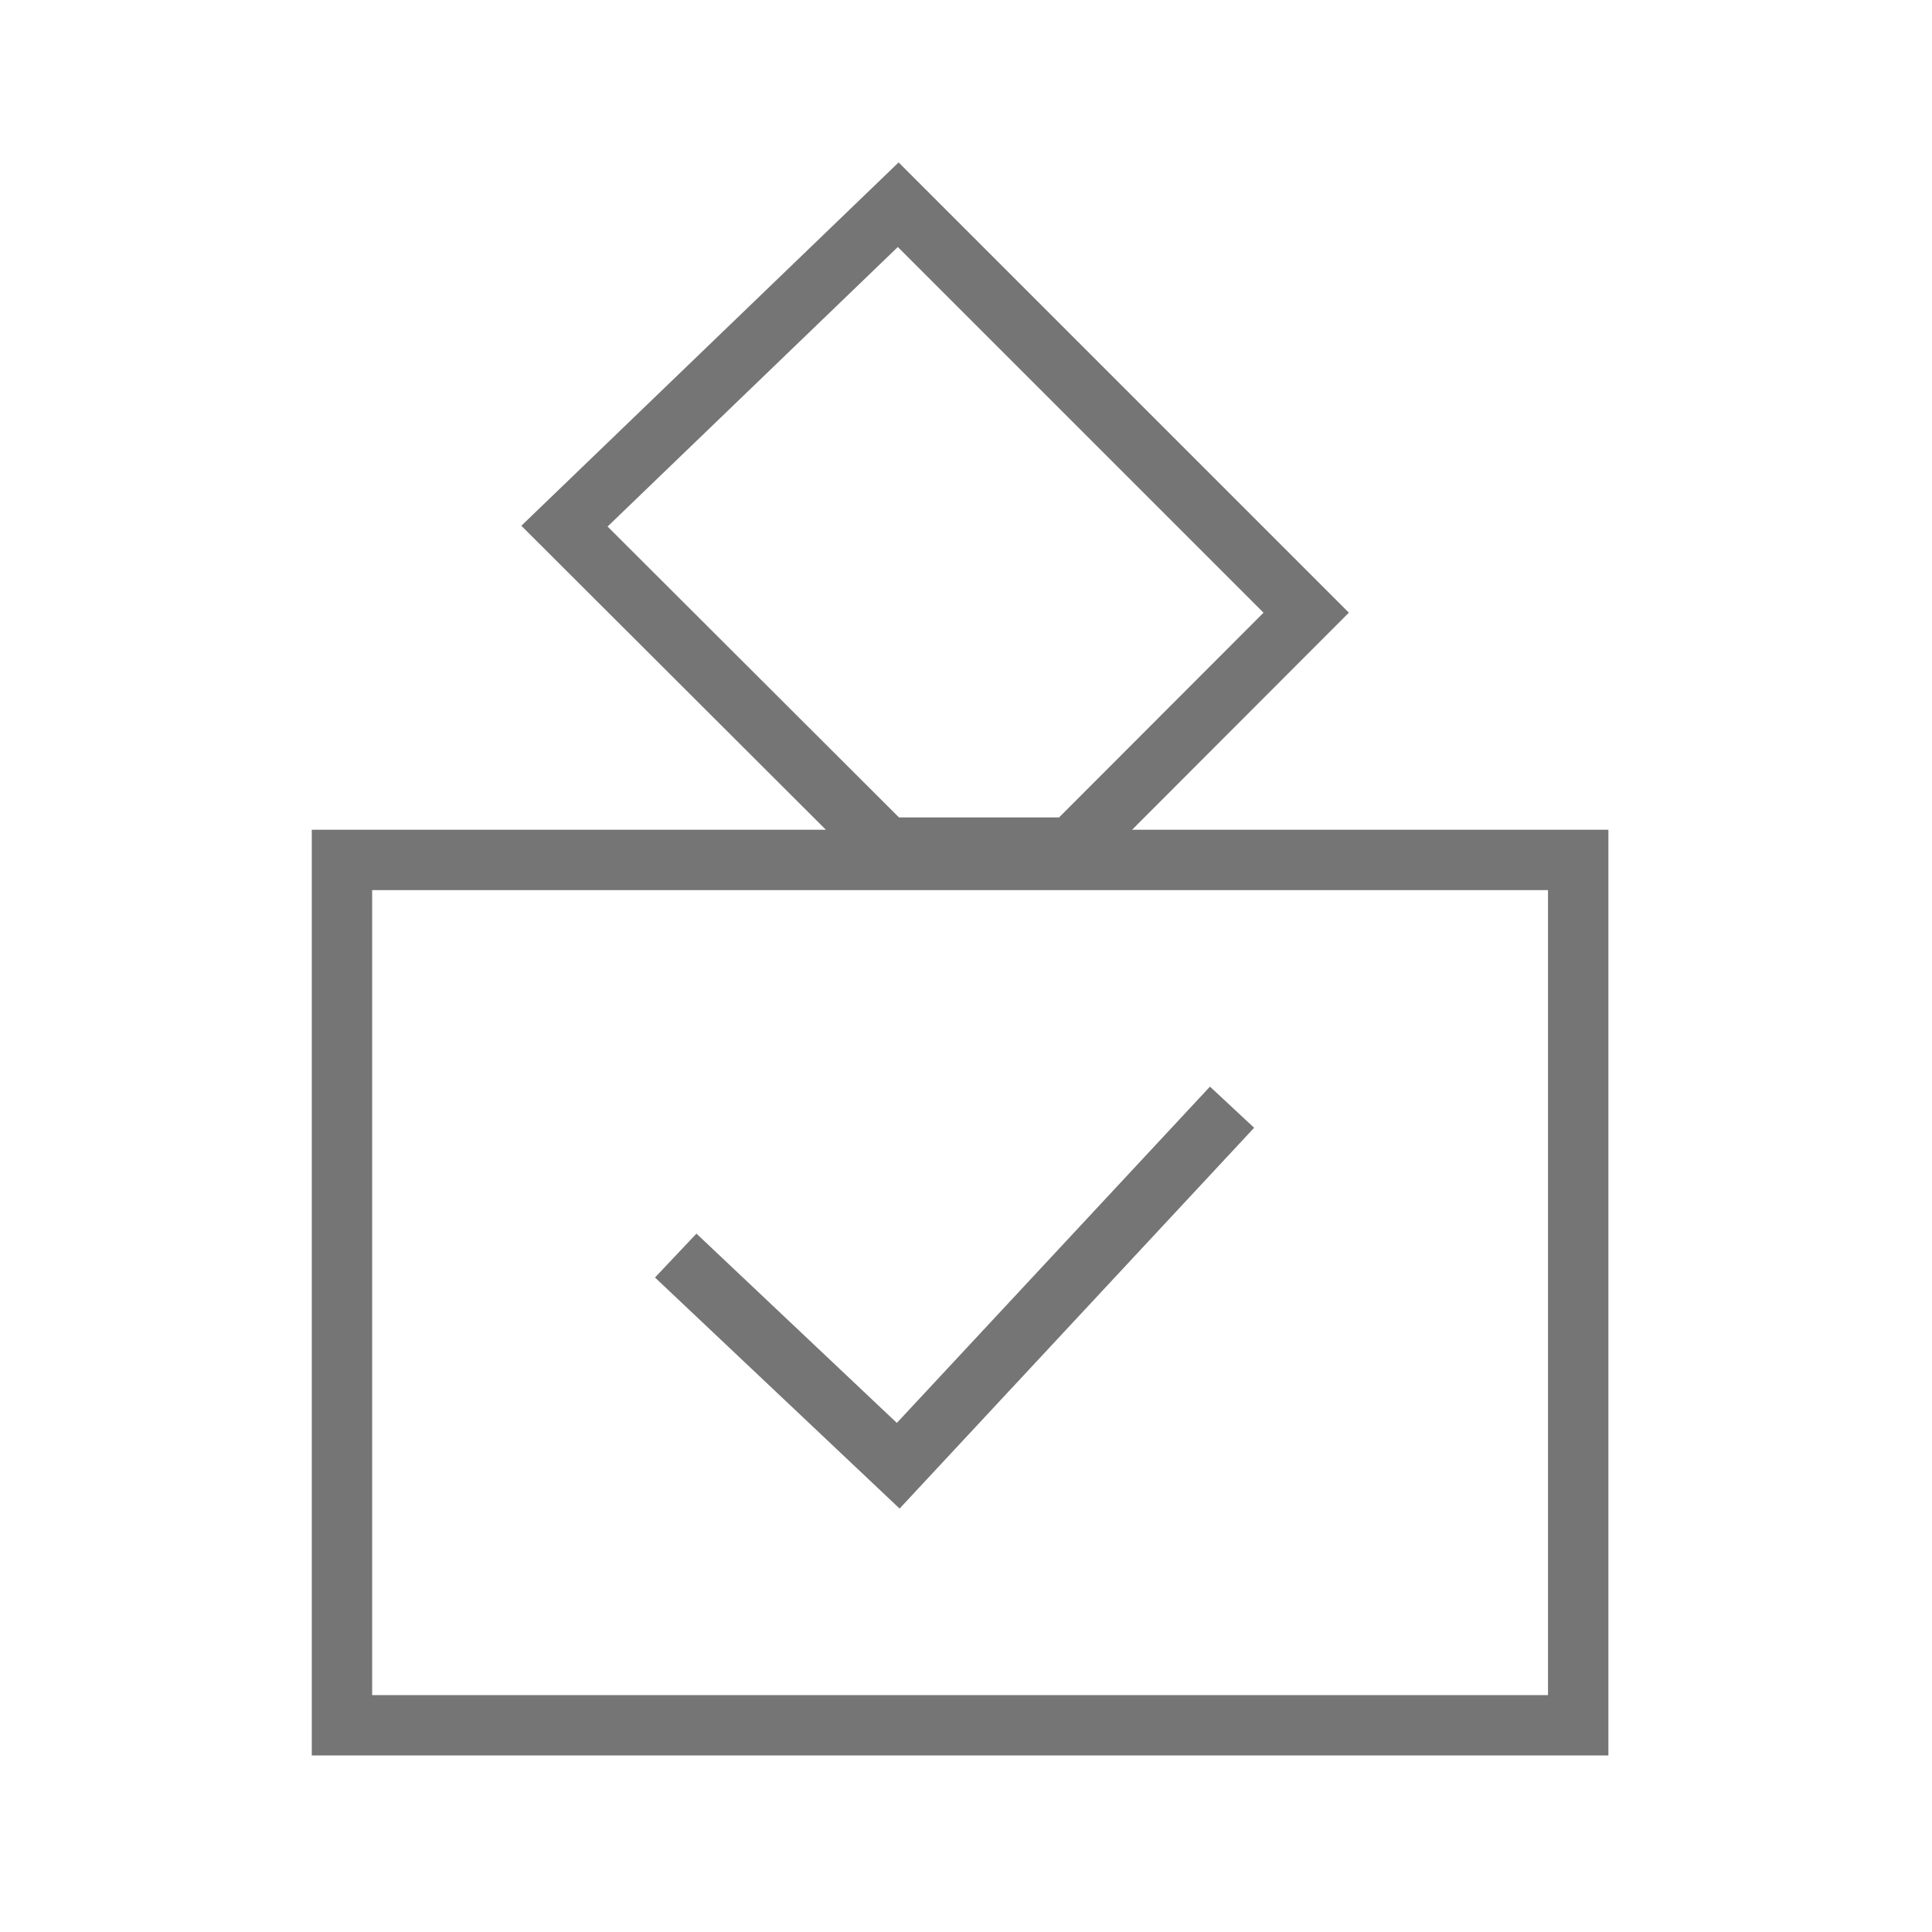 <svg xmlns="http://www.w3.org/2000/svg" width="24" height="24" viewBox="0 0 24 24">
    <defs>
        <style>
            .cls-1{fill:#757575}.cls-2{fill:#fff}.cls-3{clip-path:url(#clip-path)}.cls-4{fill:none;stroke:#757575;stroke-miterlimit:10;stroke-width:.75px}
        </style>
        <clipPath id="clip-path">
            <path id="사각형_426" d="M0 0h20v20H0z" class="cls-1" data-name="사각형 426"/>
        </clipPath>
    </defs>
    <g id="icon_vote" transform="translate(-1.979 -.957)">
        <path id="사각형_429" d="M0 0h24v24H0z" class="cls-2" data-name="사각형 429" transform="translate(1.979 .957)"/>
        <g id="마스크_그룹_9" class="cls-3" data-name="마스크 그룹 9" transform="translate(3.979 2.957)">
            <g id="아트웍_80" data-name="아트웍 80" transform="translate(2.248 .543)">
                <g id="아트웍_80-2" data-name="아트웍 80">
                    <path id="패스_1320" d="M11.314 5.468L8.4 8.386H6.1l-4-3.993L6.246.4z" class="cls-4" data-name="패스 1320" transform="translate(.664 -.4)"/>
                    <path id="패스_1321" d="M3 9.543l2.764 2.611L9.911 7.7" class="cls-4" data-name="패스 1321" transform="translate(1.146 3.511)"/>
                    <path id="사각형_427" d="M0 0h15.357v10.75H0z" class="cls-4" data-name="사각형 427" transform="translate(0 8.139)"/>
                </g>
            </g>
        </g>
    </g>
</svg>
